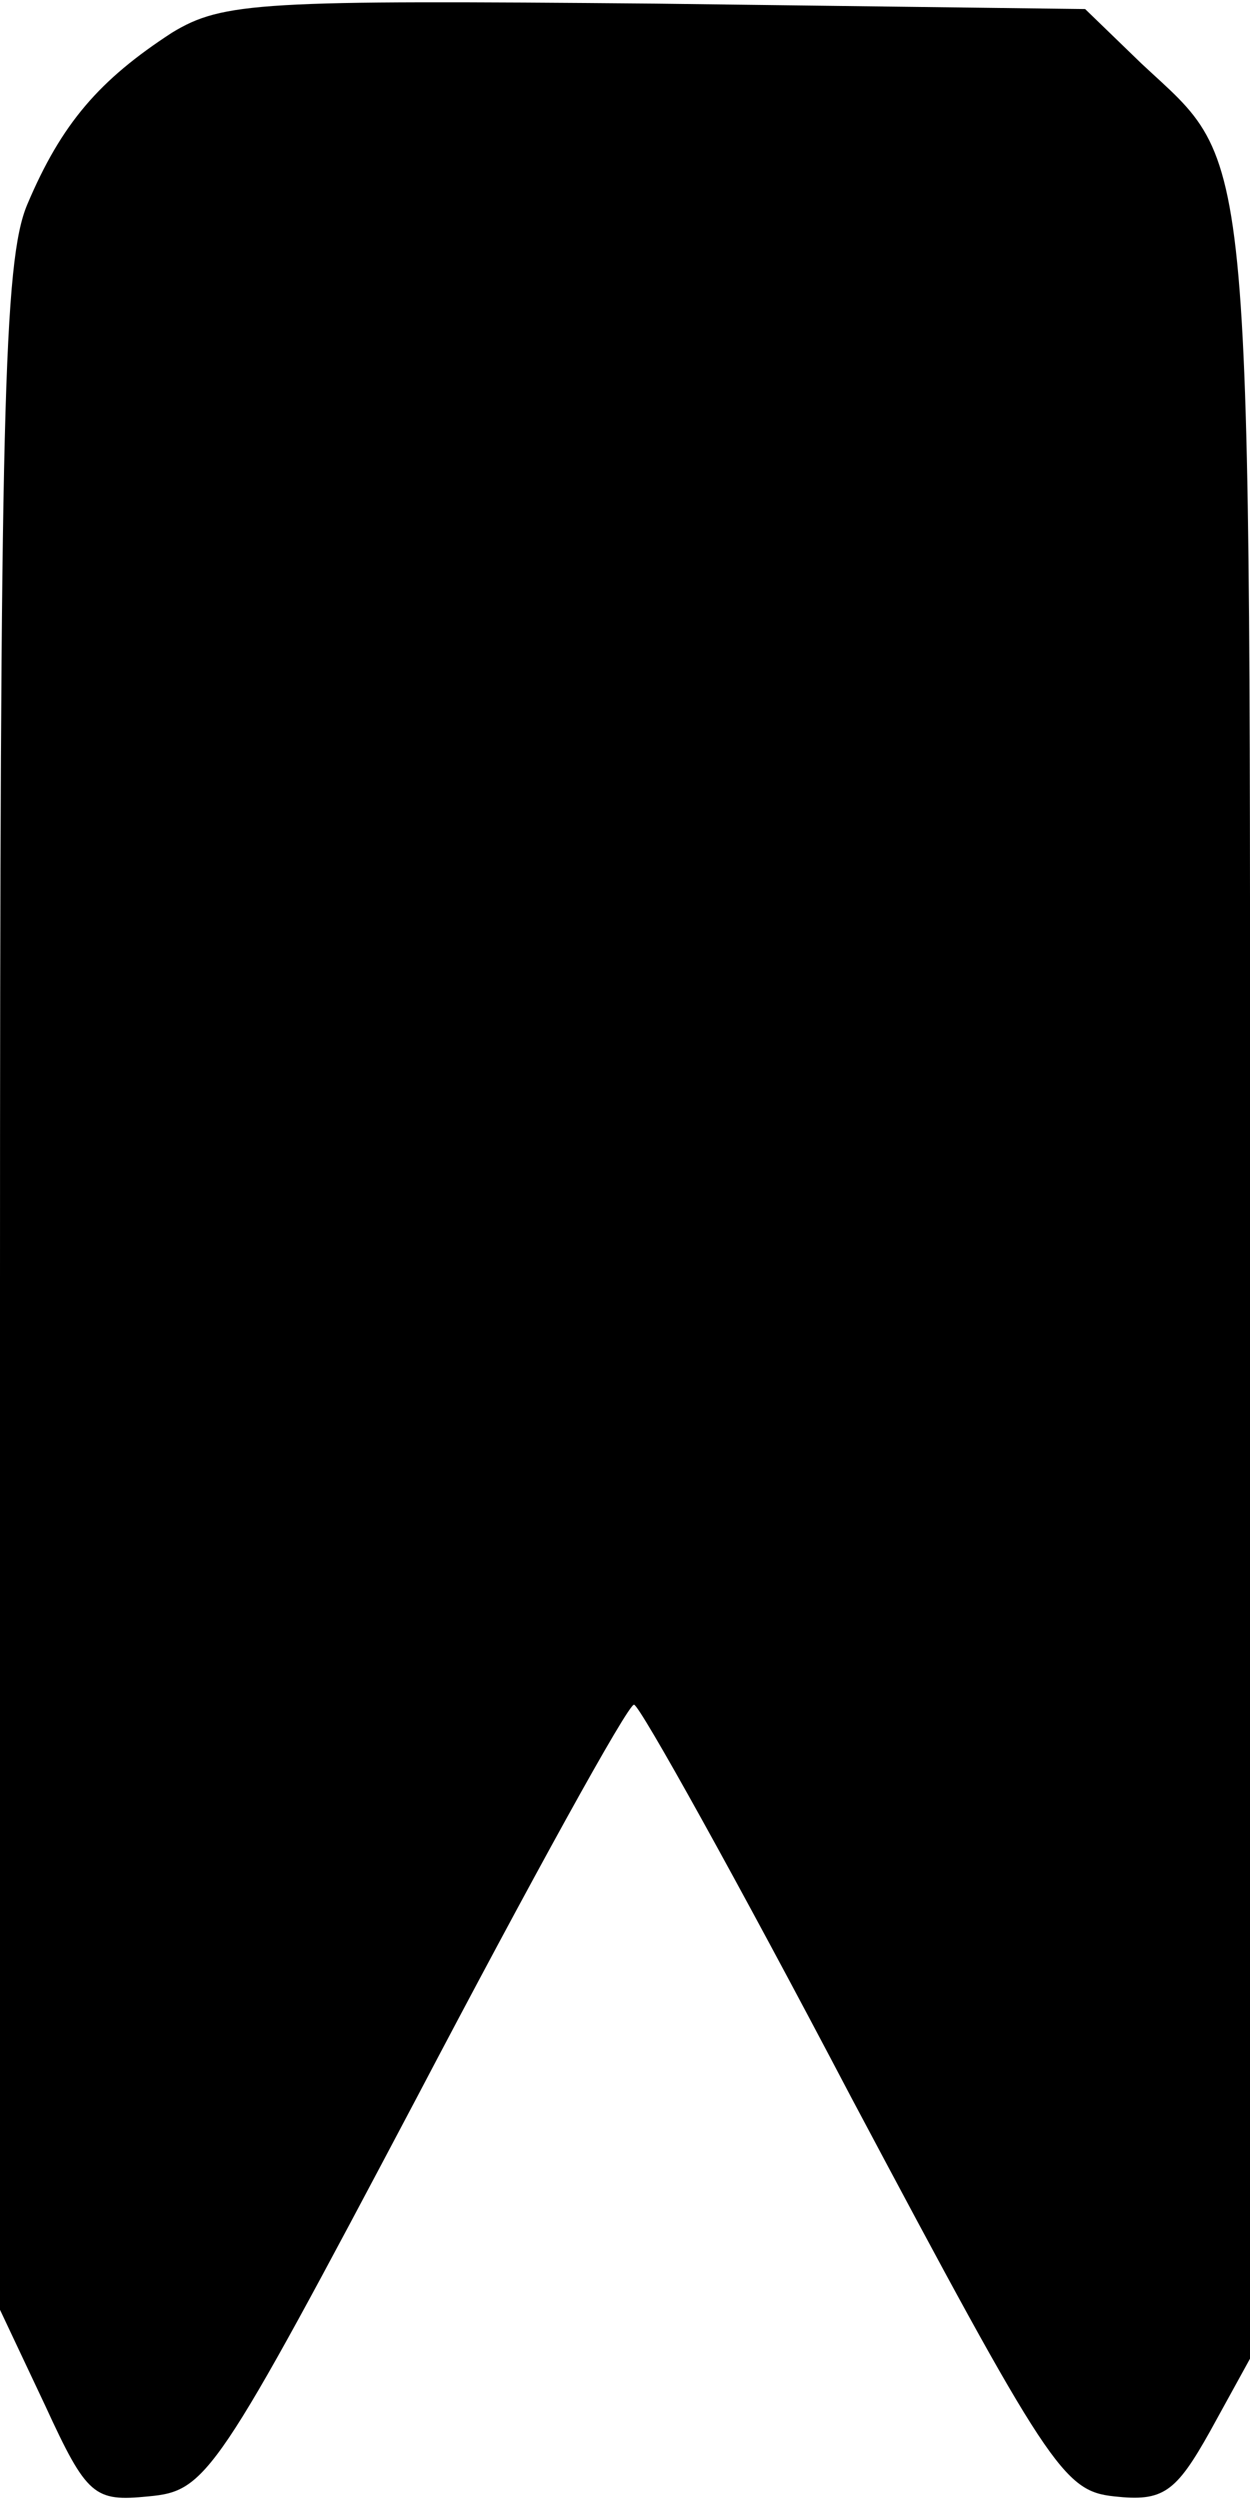 <?xml version="1.0" standalone="no"?>
<!DOCTYPE svg PUBLIC "-//W3C//DTD SVG 20010904//EN"
 "http://www.w3.org/TR/2001/REC-SVG-20010904/DTD/svg10.dtd">
<svg version="1.0" xmlns="http://www.w3.org/2000/svg"
 width="69pt" height="138pt" viewBox="0 0 69 138"
 preserveAspectRatio="xMidYMid meet">

<g transform="translate(0,138) scale(0.1,-0.1)"
fill="#000000" stroke="none">
<path d="M95 1362 c-40 -26 -61 -50 -80 -95 -13 -31 -15 -115 -15 -599 l0
-563 25 -53 c23 -50 27 -53 57 -50 32 3 37 10 148 220 63 120 117 218 120 217
3 0 57 -97 120 -217 109 -205 117 -217 145 -220 27 -3 34 2 53 36 l22 40 0
591 c0 647 3 617 -60 676 l-31 30 -237 3 c-218 2 -239 1 -267 -16z"/>
</g>
</svg>
